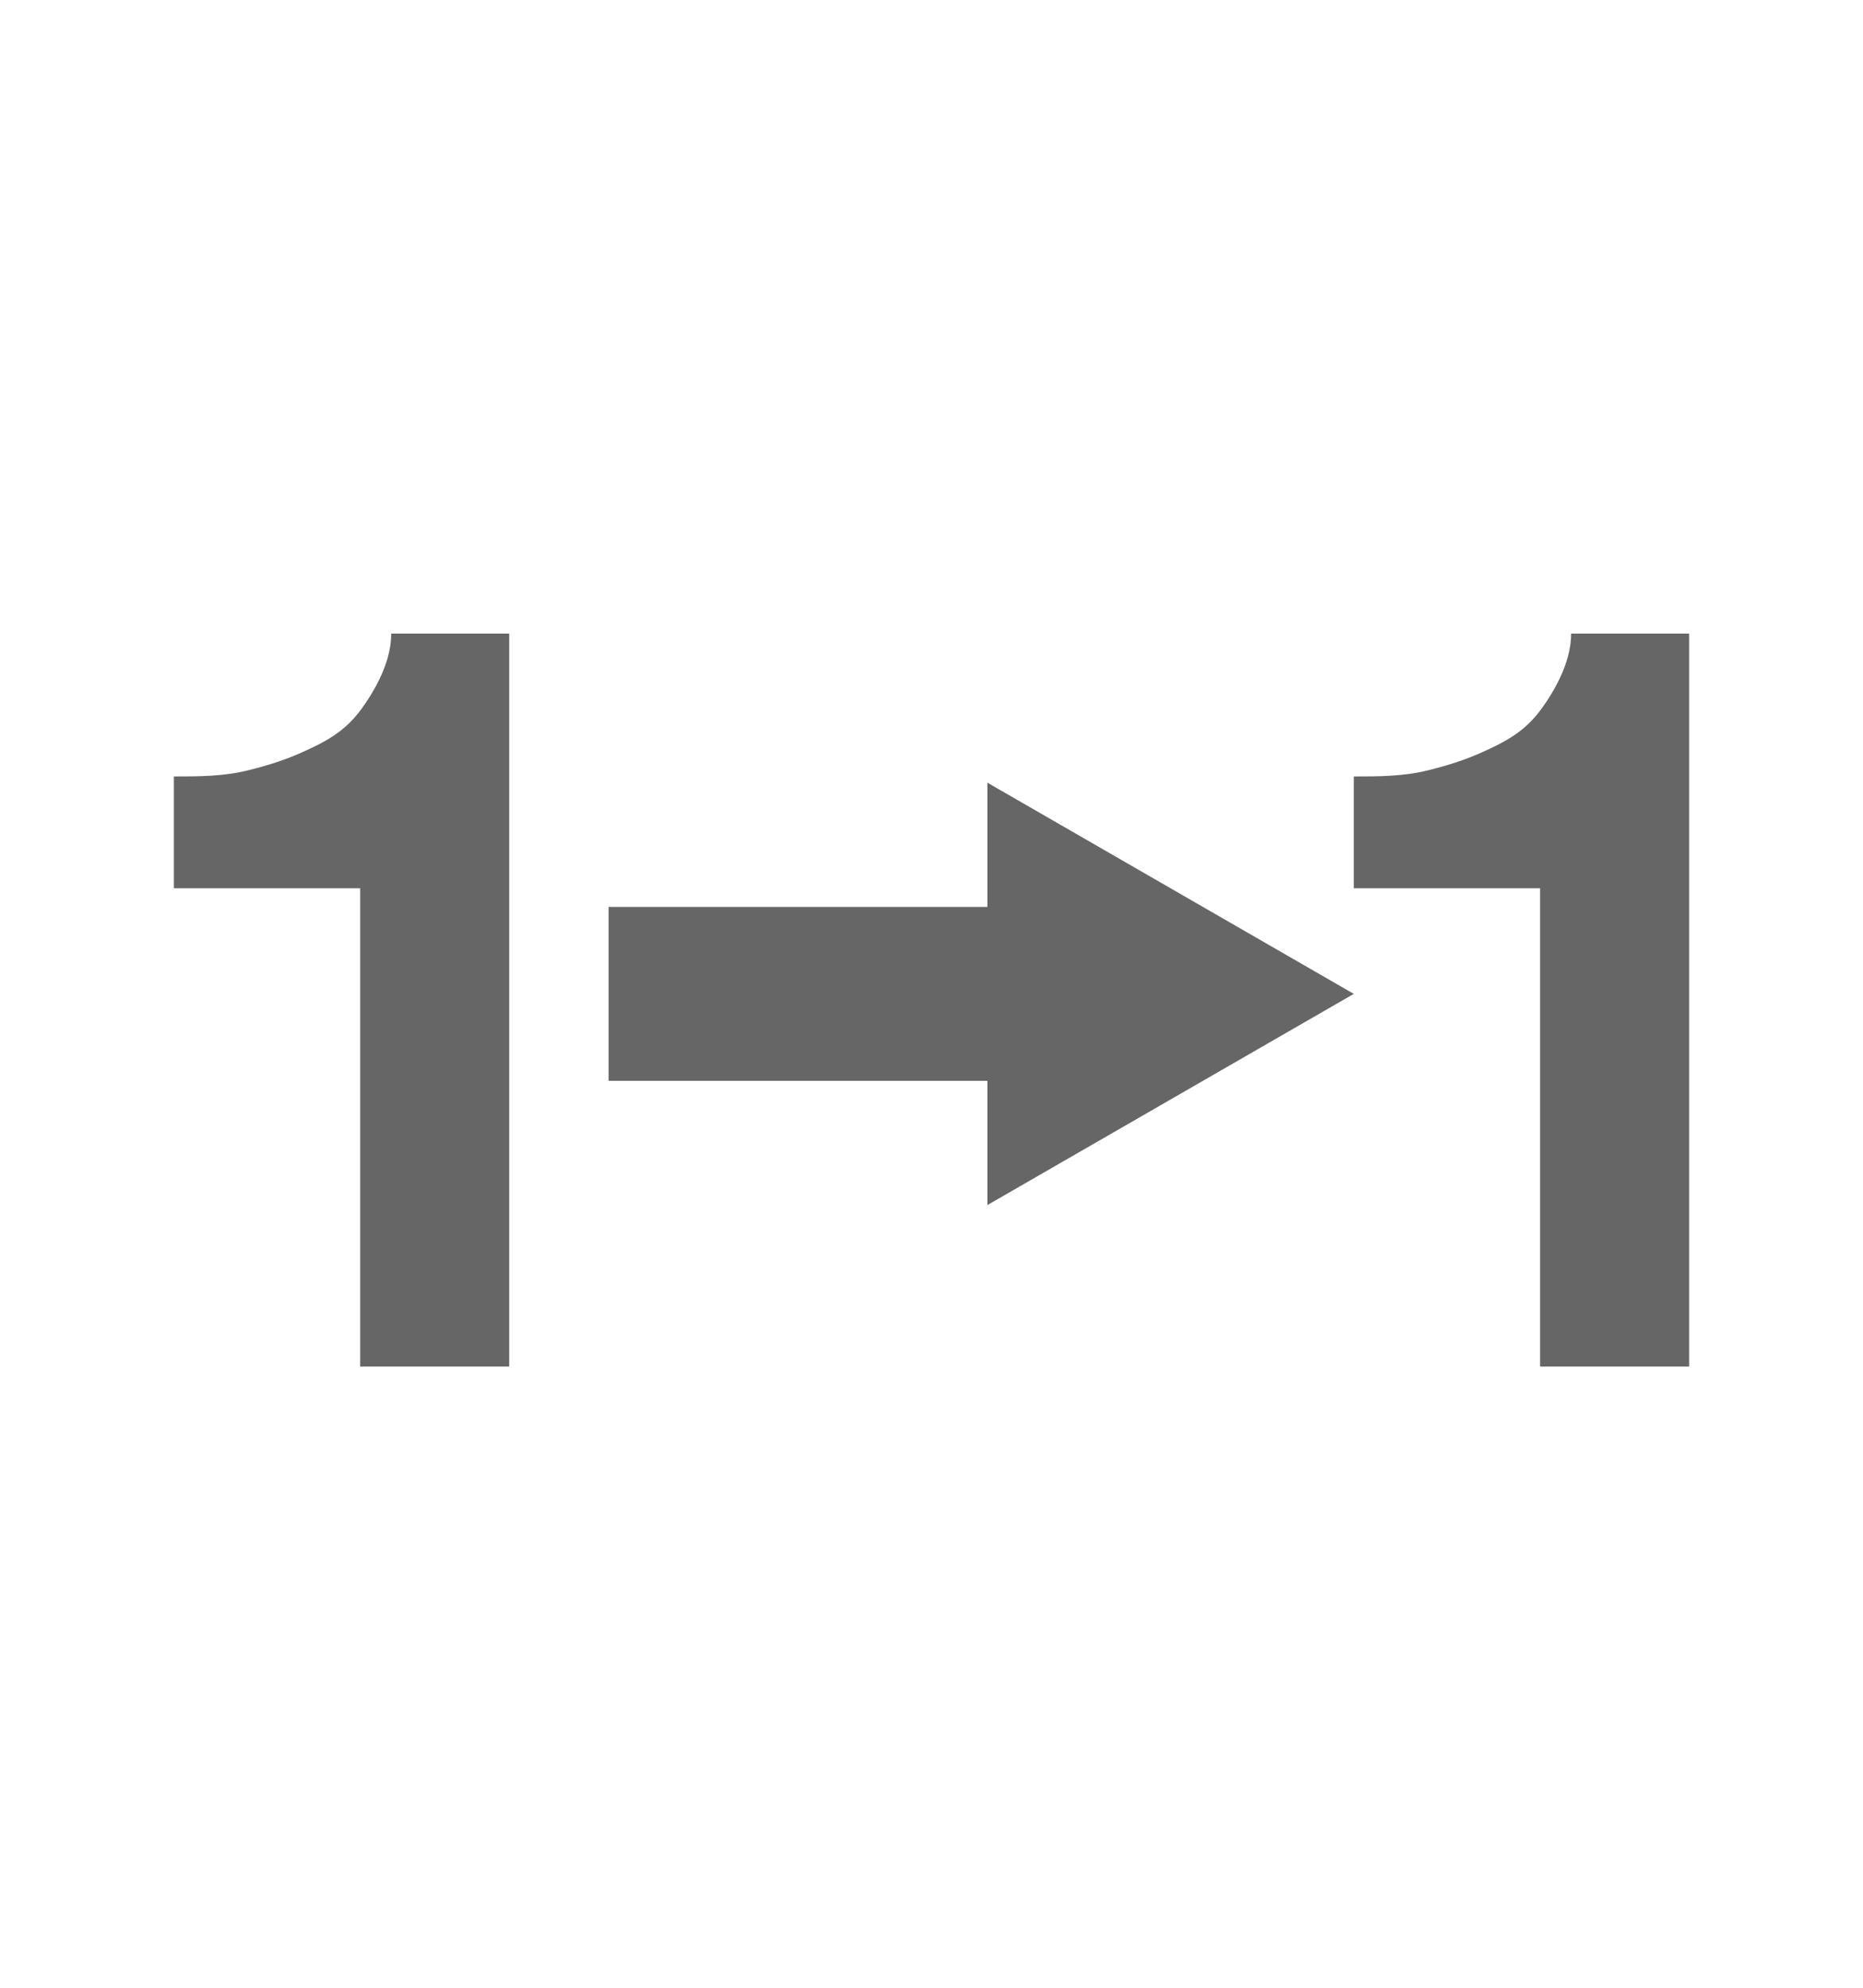 <?xml version="1.0" encoding="utf-8"?>
<!-- Generator: Adobe Illustrator 26.1.0, SVG Export Plug-In . SVG Version: 6.00 Build 0)  -->
<svg version="1.1" id="Layer_1" xmlns="http://www.w3.org/2000/svg" xmlns:xlink="http://www.w3.org/1999/xlink" x="0px" y="0px"
	 viewBox="0 0 30 32" style="enable-background:new 0 0 30 32;" xml:space="preserve">
<style type="text/css">
	.st0{fill:#666666;}
</style>
<g>
	<g>
		<g>
			<path class="st0" d="M5.8,22v-7.7h-3v-1.8c0.4,0,0.8,0,1.2-0.1s0.7-0.2,1.1-0.4s0.6-0.4,0.8-0.7c0.2-0.3,0.4-0.7,0.4-1.1h1.9V22
				H5.8z"/>
		</g>
		<g>
			<path class="st0" d="M24.8,22v-7.7h-3v-1.8c0.4,0,0.8,0,1.2-0.1c0.4-0.1,0.7-0.2,1.1-0.4s0.6-0.4,0.8-0.7
				c0.2-0.3,0.4-0.7,0.4-1.1h1.9V22H24.8z"/>
		</g>
	</g>
	<polygon class="st0" points="21.8,16 15.9,12.6 15.9,14.6 9.8,14.6 9.8,17.4 15.9,17.4 15.9,19.4 	"/>
</g>
</svg>
